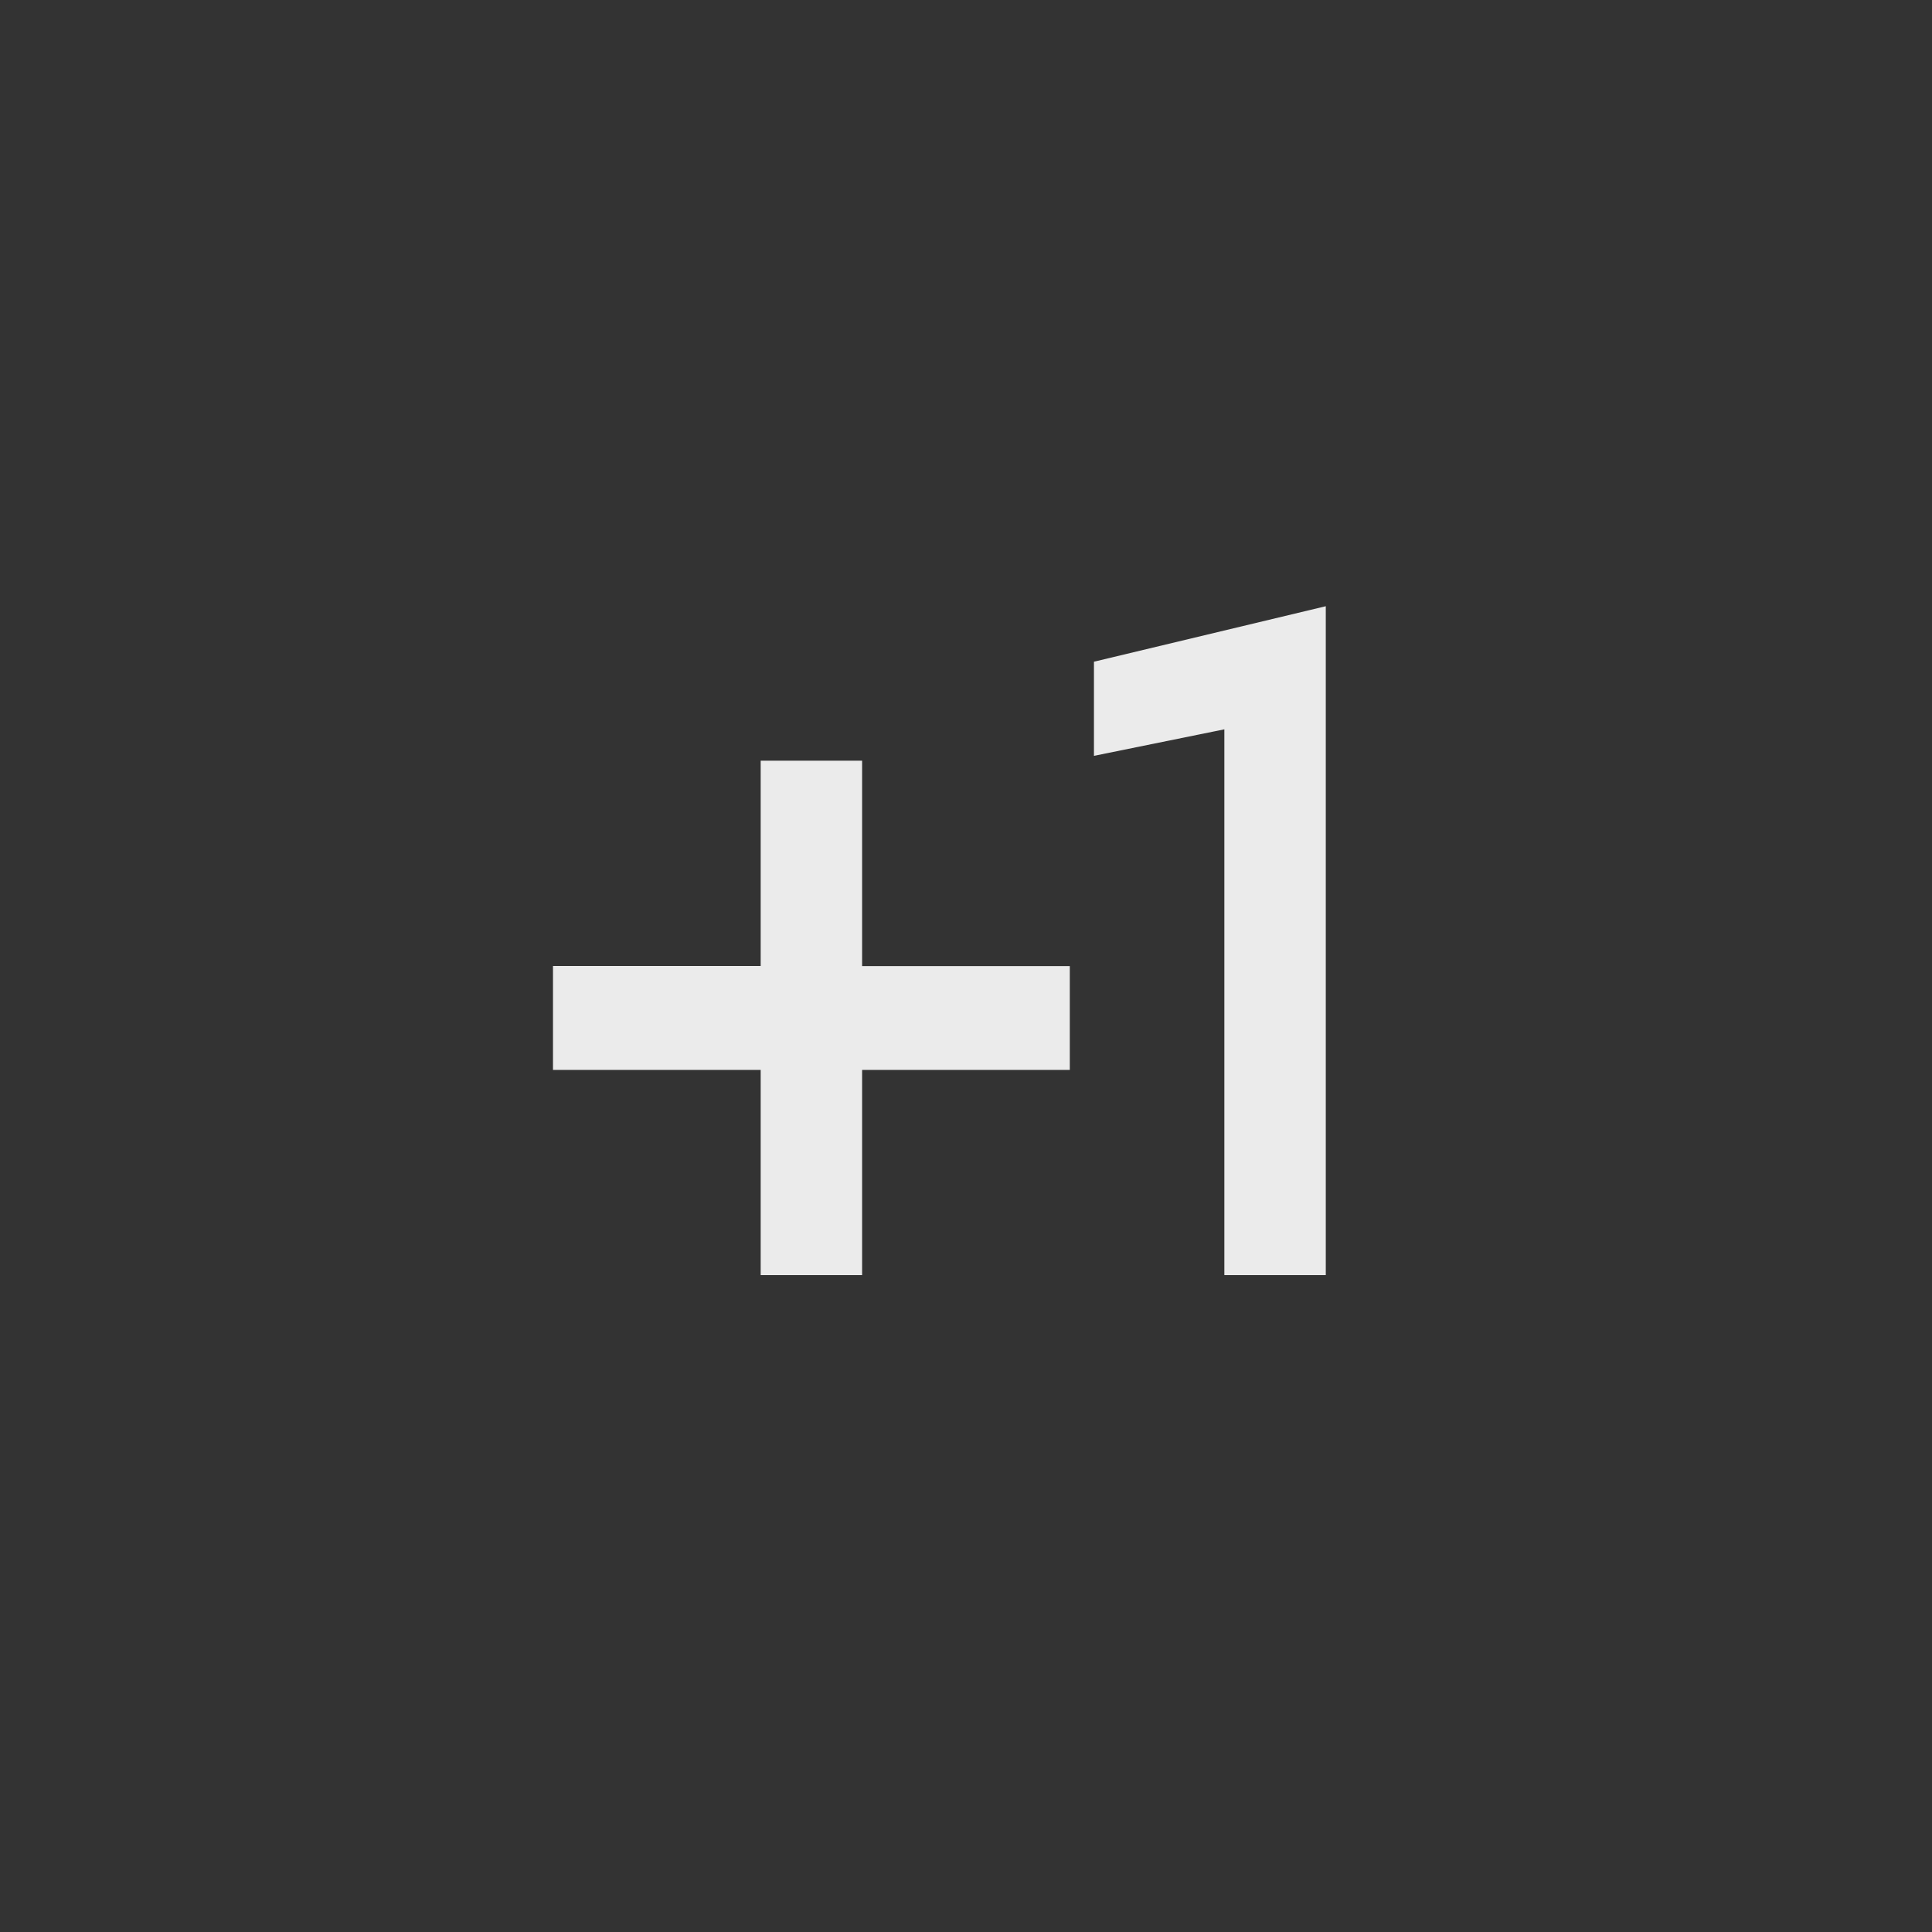 <!-- Generated by IcoMoon.io -->
<svg version="1.1" xmlns="http://www.w3.org/2000/svg" width="40" height="40" viewBox="0 0 40 40">
<rect x="0" y="0" width="40" height="40" fill="#333333" stroke="none"/>
<title>mt-plus_one</title>
<path fill="#ebebeb" d="M22.649 13.7l4.8-1.149v13.849h-2.1v-11.3l-2.7 0.549v-1.949zM17.849 15.751v4.251h4.3v2.149h-4.3v4.249h-2.1v-4.249h-4.3v-2.151h4.3v-4.251h2.1z"></path>
</svg>
